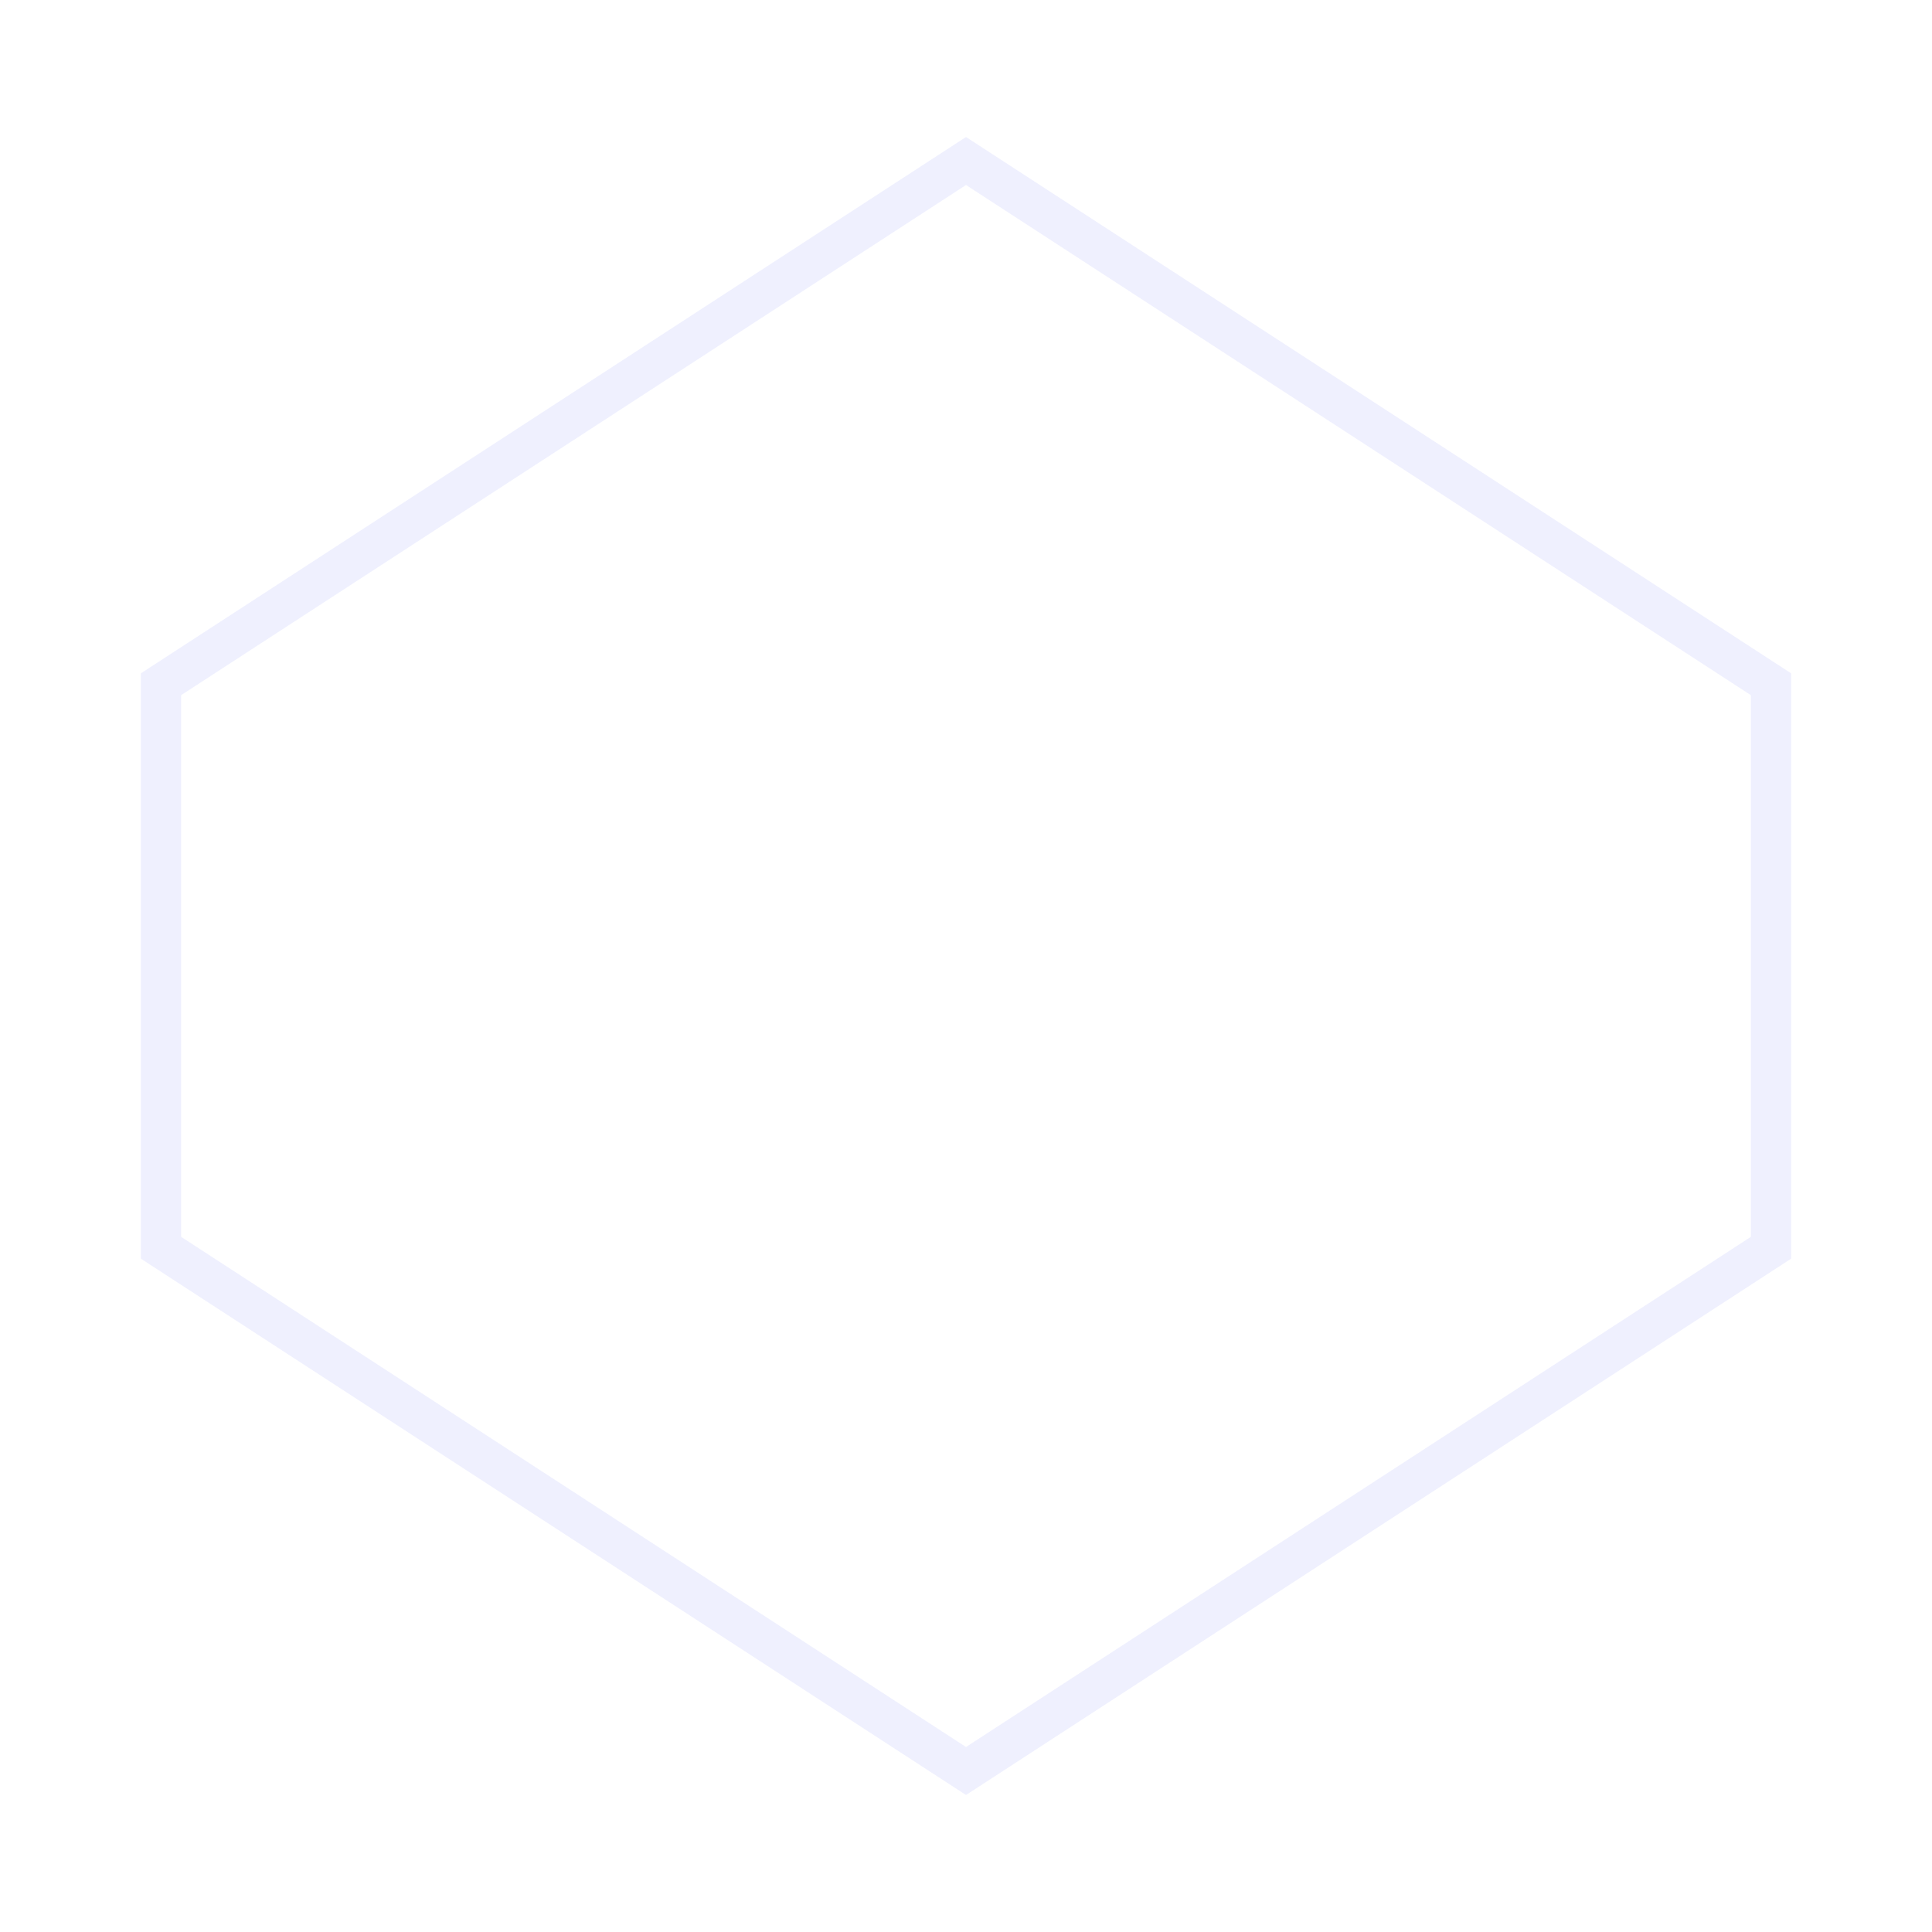 <svg width="24" height="24" viewBox="0 0 24 24" fill="none" xmlns="http://www.w3.org/2000/svg">
  <path d="M12 2L22 8.5V15.5L12 22L2 15.5V8.5L12 2Z" stroke="rgba(99, 102, 241, 0.1)" stroke-width="0.5"/>
</svg>
